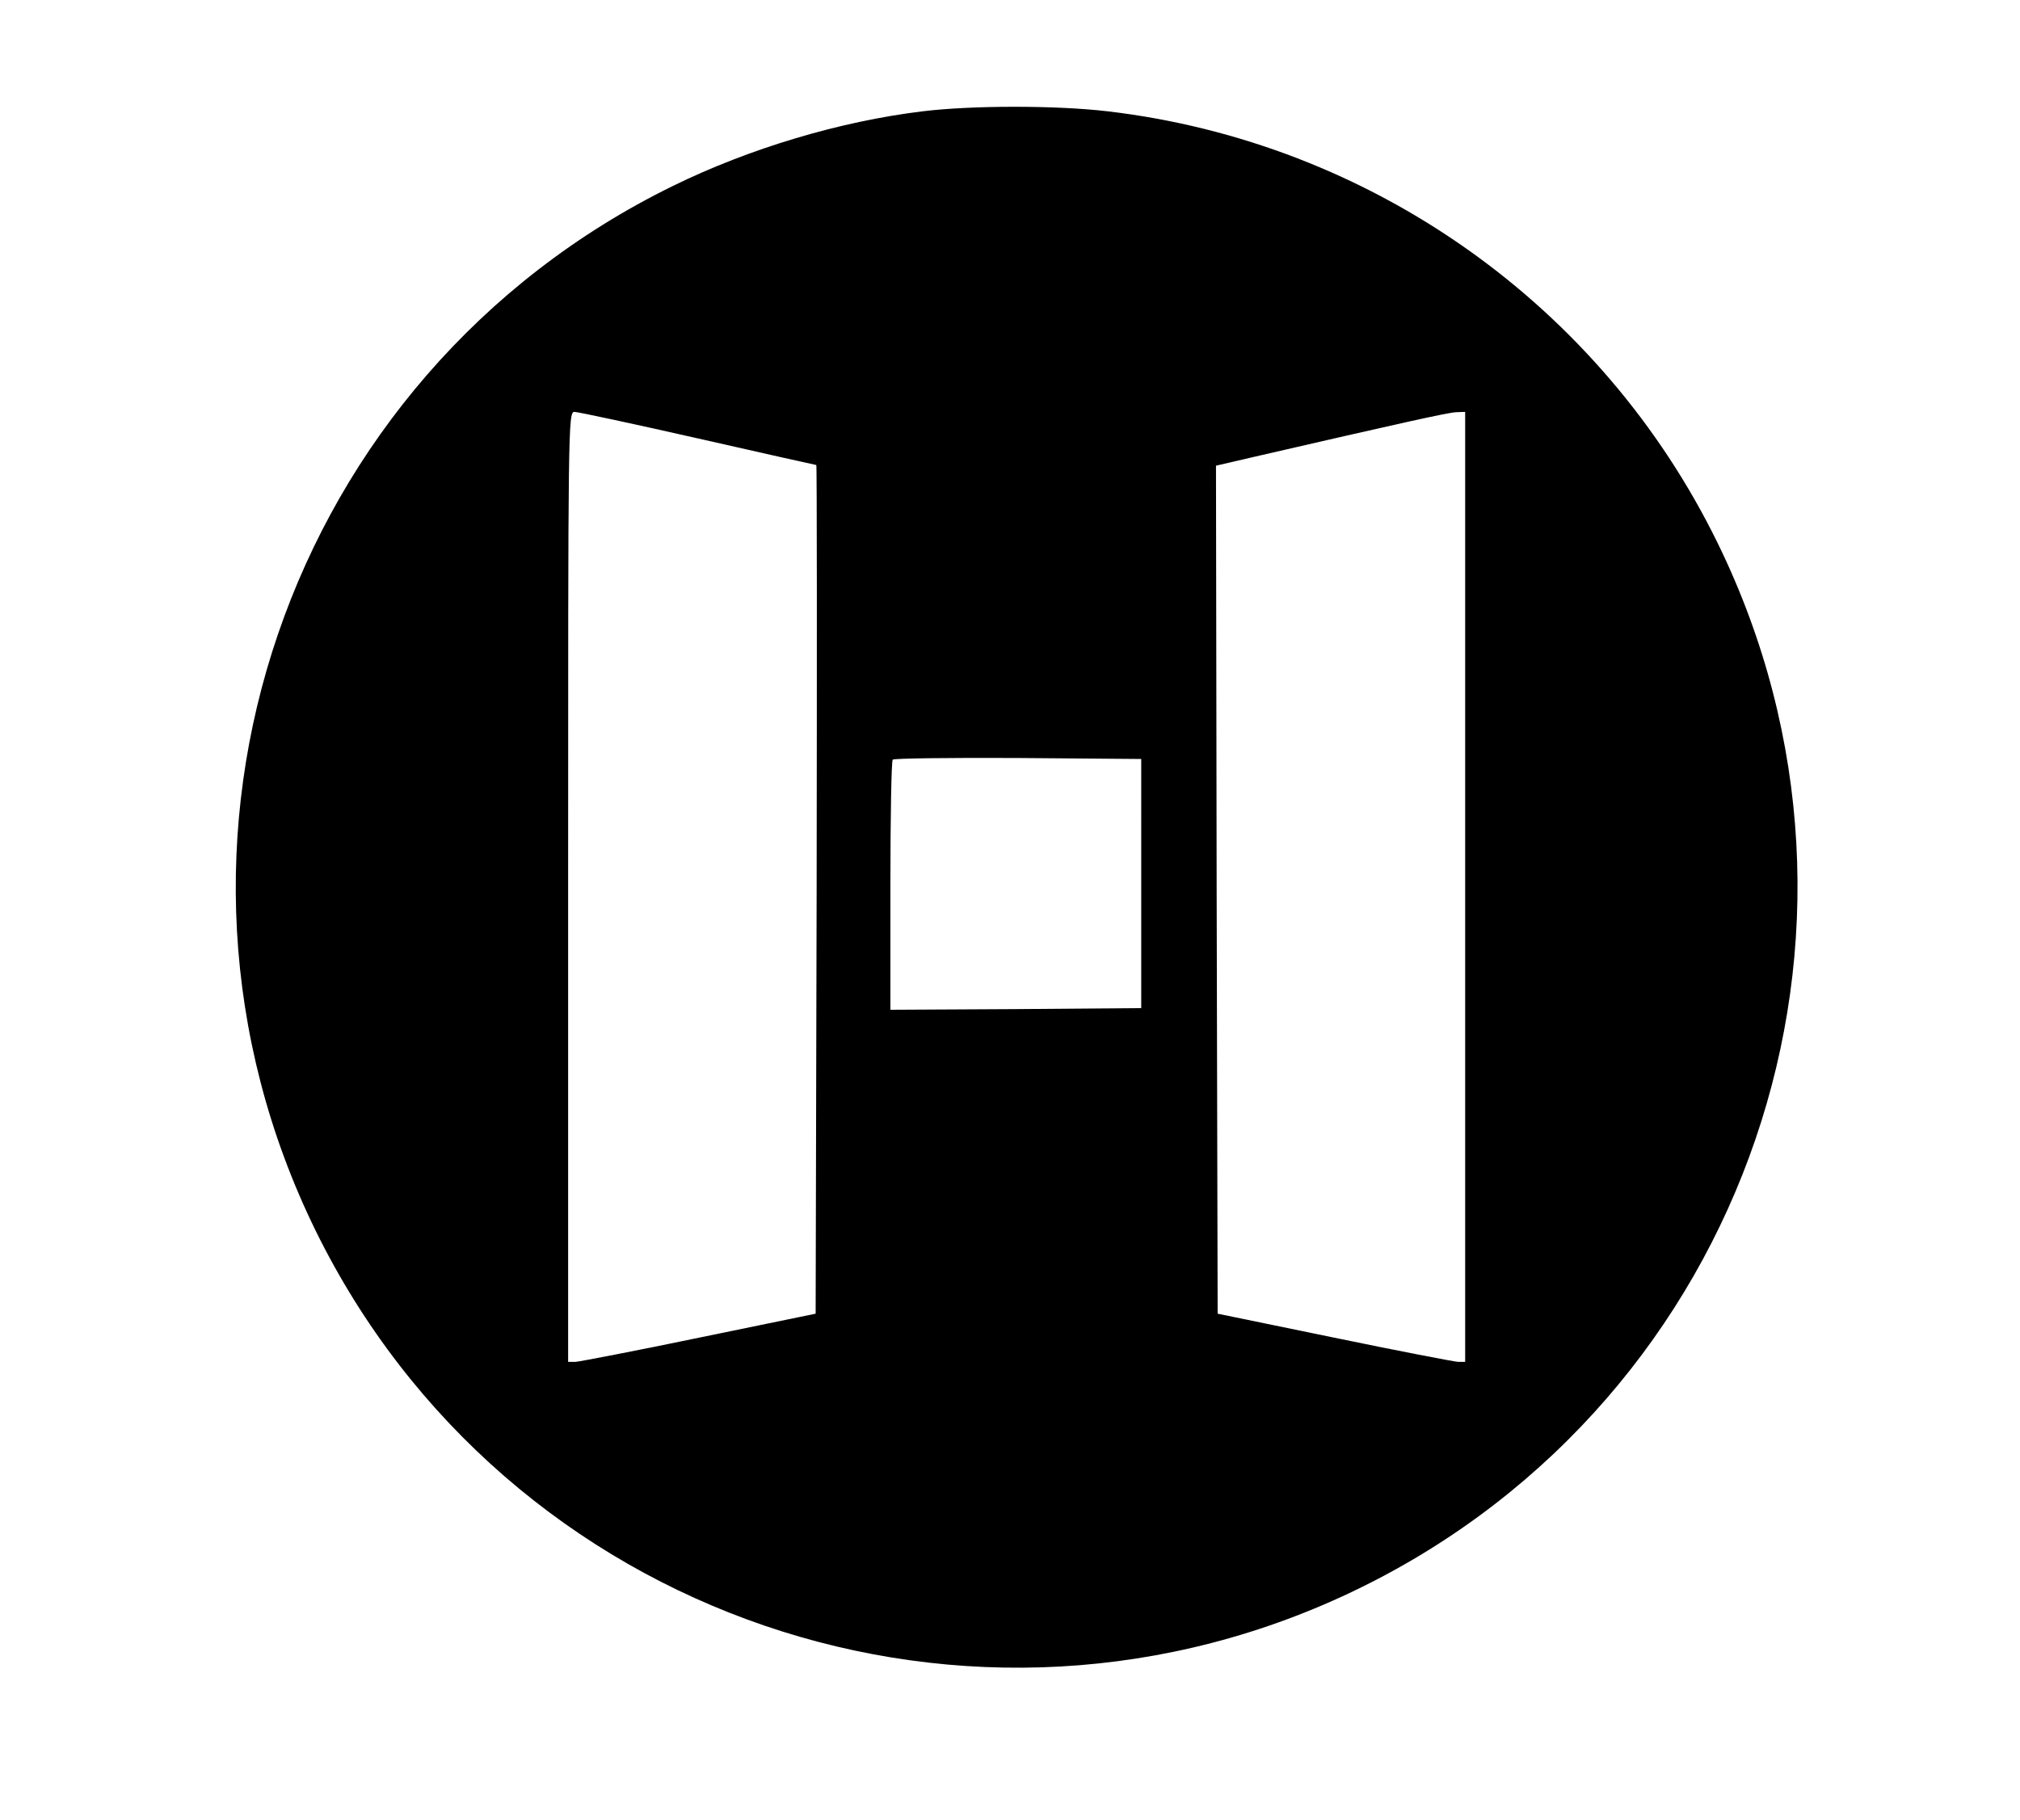 <svg xmlns="http://www.w3.org/2000/svg" version="1.0" viewBox="0 0 608 548">
  <path fill="currentColor" d="M277.8 33.5c-24.9 3-52.3 11.2-75.3 22.5C86 113.1 37.9 254 95 370.5 152.2 487 293 535.2 409.5 478S574.1 280.2 517 163.5c-35-71.6-104.4-120.7-183.7-130-15.3-1.8-40.7-1.8-55.5 0M210.1 132c19.4 4.4 35.4 8 35.6 8s.2 57.5.1 127.7l-.3 127.8-35 7.2c-19.2 4-36 7.2-37.2 7.3H171V267c0-139.4 0-143 1.9-143 1 0 17.8 3.6 37.2 8M441 267v143h-2.2c-1.3-.1-18-3.3-37.3-7.3l-35-7.2-.3-127.7-.2-127.6 11.2-2.6c44.7-10.3 58.6-13.4 61.1-13.5l2.7-.1zm-97.5-1v37.5l-37.7.3-37.8.2v-37.3c0-20.6.3-37.7.7-38 .4-.4 17.3-.6 37.7-.5l37.1.3z"/>
</svg>
